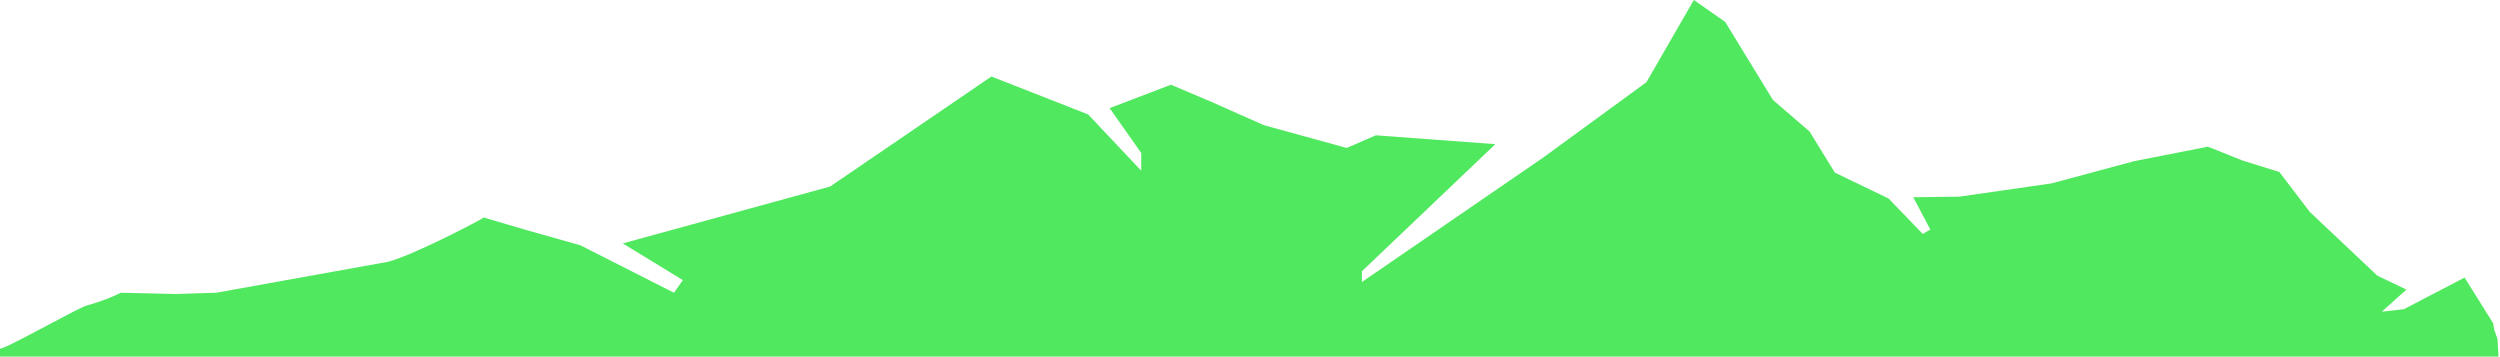 <?xml version="1.0" encoding="UTF-8" standalone="no"?>
<!-- Generator: Adobe Illustrator 19.0.0, SVG Export Plug-In . SVG Version: 6.00 Build 0)  -->

<svg
   xmlns:dc="http://purl.org/dc/elements/1.1/"
   xmlns:cc="http://creativecommons.org/ns#"
   xmlns:rdf="http://www.w3.org/1999/02/22-rdf-syntax-ns#"
   xmlns:svg="http://www.w3.org/2000/svg"
   xmlns="http://www.w3.org/2000/svg"
   xmlns:sodipodi="http://sodipodi.sourceforge.net/DTD/sodipodi-0.dtd"
   xmlns:inkscape="http://www.inkscape.org/namespaces/inkscape"
   version="1.1"
   id="Layer_1"
   x="0px"
   y="0px"
   viewBox="0 0 395.4 56.4"
   xml:space="preserve"
   sodipodi:docname="mountainfooter2.svg"
   inkscape:version="0.92.4 (5da689c313, 2019-01-14)"
   width="395.4"
   height="56.4"><defs
   id="defs76">
	
	

		
		
	
			
			
			
			
			
			
			
			
			
			
		</defs><sodipodi:namedview
   pagecolor="#ffffff"
   bordercolor="#666666"
   borderopacity="1"
   objecttolerance="10"
   gridtolerance="10"
   guidetolerance="10"
   inkscape:pageopacity="0"
   inkscape:pageshadow="2"
   inkscape:window-width="1920"
   inkscape:window-height="1017"
   id="namedview74"
   showgrid="false"
   inkscape:zoom="5.6568543"
   inkscape:cx="339.20845"
   inkscape:cy="-0.011184661"
   inkscape:window-x="-8"
   inkscape:window-y="-8"
   inkscape:window-maximized="1"
   inkscape:current-layer="Layer_1"
   fit-margin-top="0"
   fit-margin-left="0"
   fit-margin-right="0"
   fit-margin-bottom="0" />
<style
   type="text/css"
   id="style2">
	.st0{fill:#EE7D00;}
	.st1{fill:#123274;}
</style>
<path
   style="fill:#4fe85e;fill-opacity:1;stroke:none;stroke-width:3.6;stroke-miterlimit:4;stroke-dasharray:none;stroke-opacity:0.633"
   inkscape:connector-curvature="0"
   d="m 395,53.6 -0.5,-1.4 -0.2,-1.1 -4.5,-7.2 -9.6,5 -3.5,0.4 3.9,-3.5 -4.6,-2.2 -10.7,-10.1 -4.8,-6.3 -5.8,-1.8 -5.5,-2.2 -11.7,2.3 -13,3.5 -14.6,2.1 -7.3,0.1 2.7,5.1 -1.2,0.7 -5.4,-5.6 -8.5,-4.1 -4,-6.5 -5.8,-5 -7.4,-12.1 -0.1,-0.2 -5,-3.5 -7.5,13 -16.3,11.9 -28.7,19.7 v -1.7 l 21.1,-20.1 -18.9,-1.4 -4.6,2 -13.1,-3.6 -8.1,-3.6 -6.6,-2.8 -9.7,3.7 5,7.1 V 27 l -8.4,-8.9 -15.3,-6 -25.5,17.4 -32.8,9 9.5,5.8 -1.4,2 -14.8,-7.5 -8.5,-2.4 -6.8,-2 -0.3,0.2 c -0.1,0.1 -10.4,5.6 -14.8,6.8 l -27.2,4.9 -6.5,0.2 -8.6,-0.2 -0.2,0.1 c 0,0 -1.9,1 -5.1,1.9 -0.8,0 -13.81,7.422 -13.8,6.8 l 0.001,5.3 H 395.4 Z"
   class="st1"
   id="XMLID_41_"
   sodipodi:nodetypes="cccccccccccccccccccccccccccccccccccccccccccccccccccccccccc" />
</svg>
